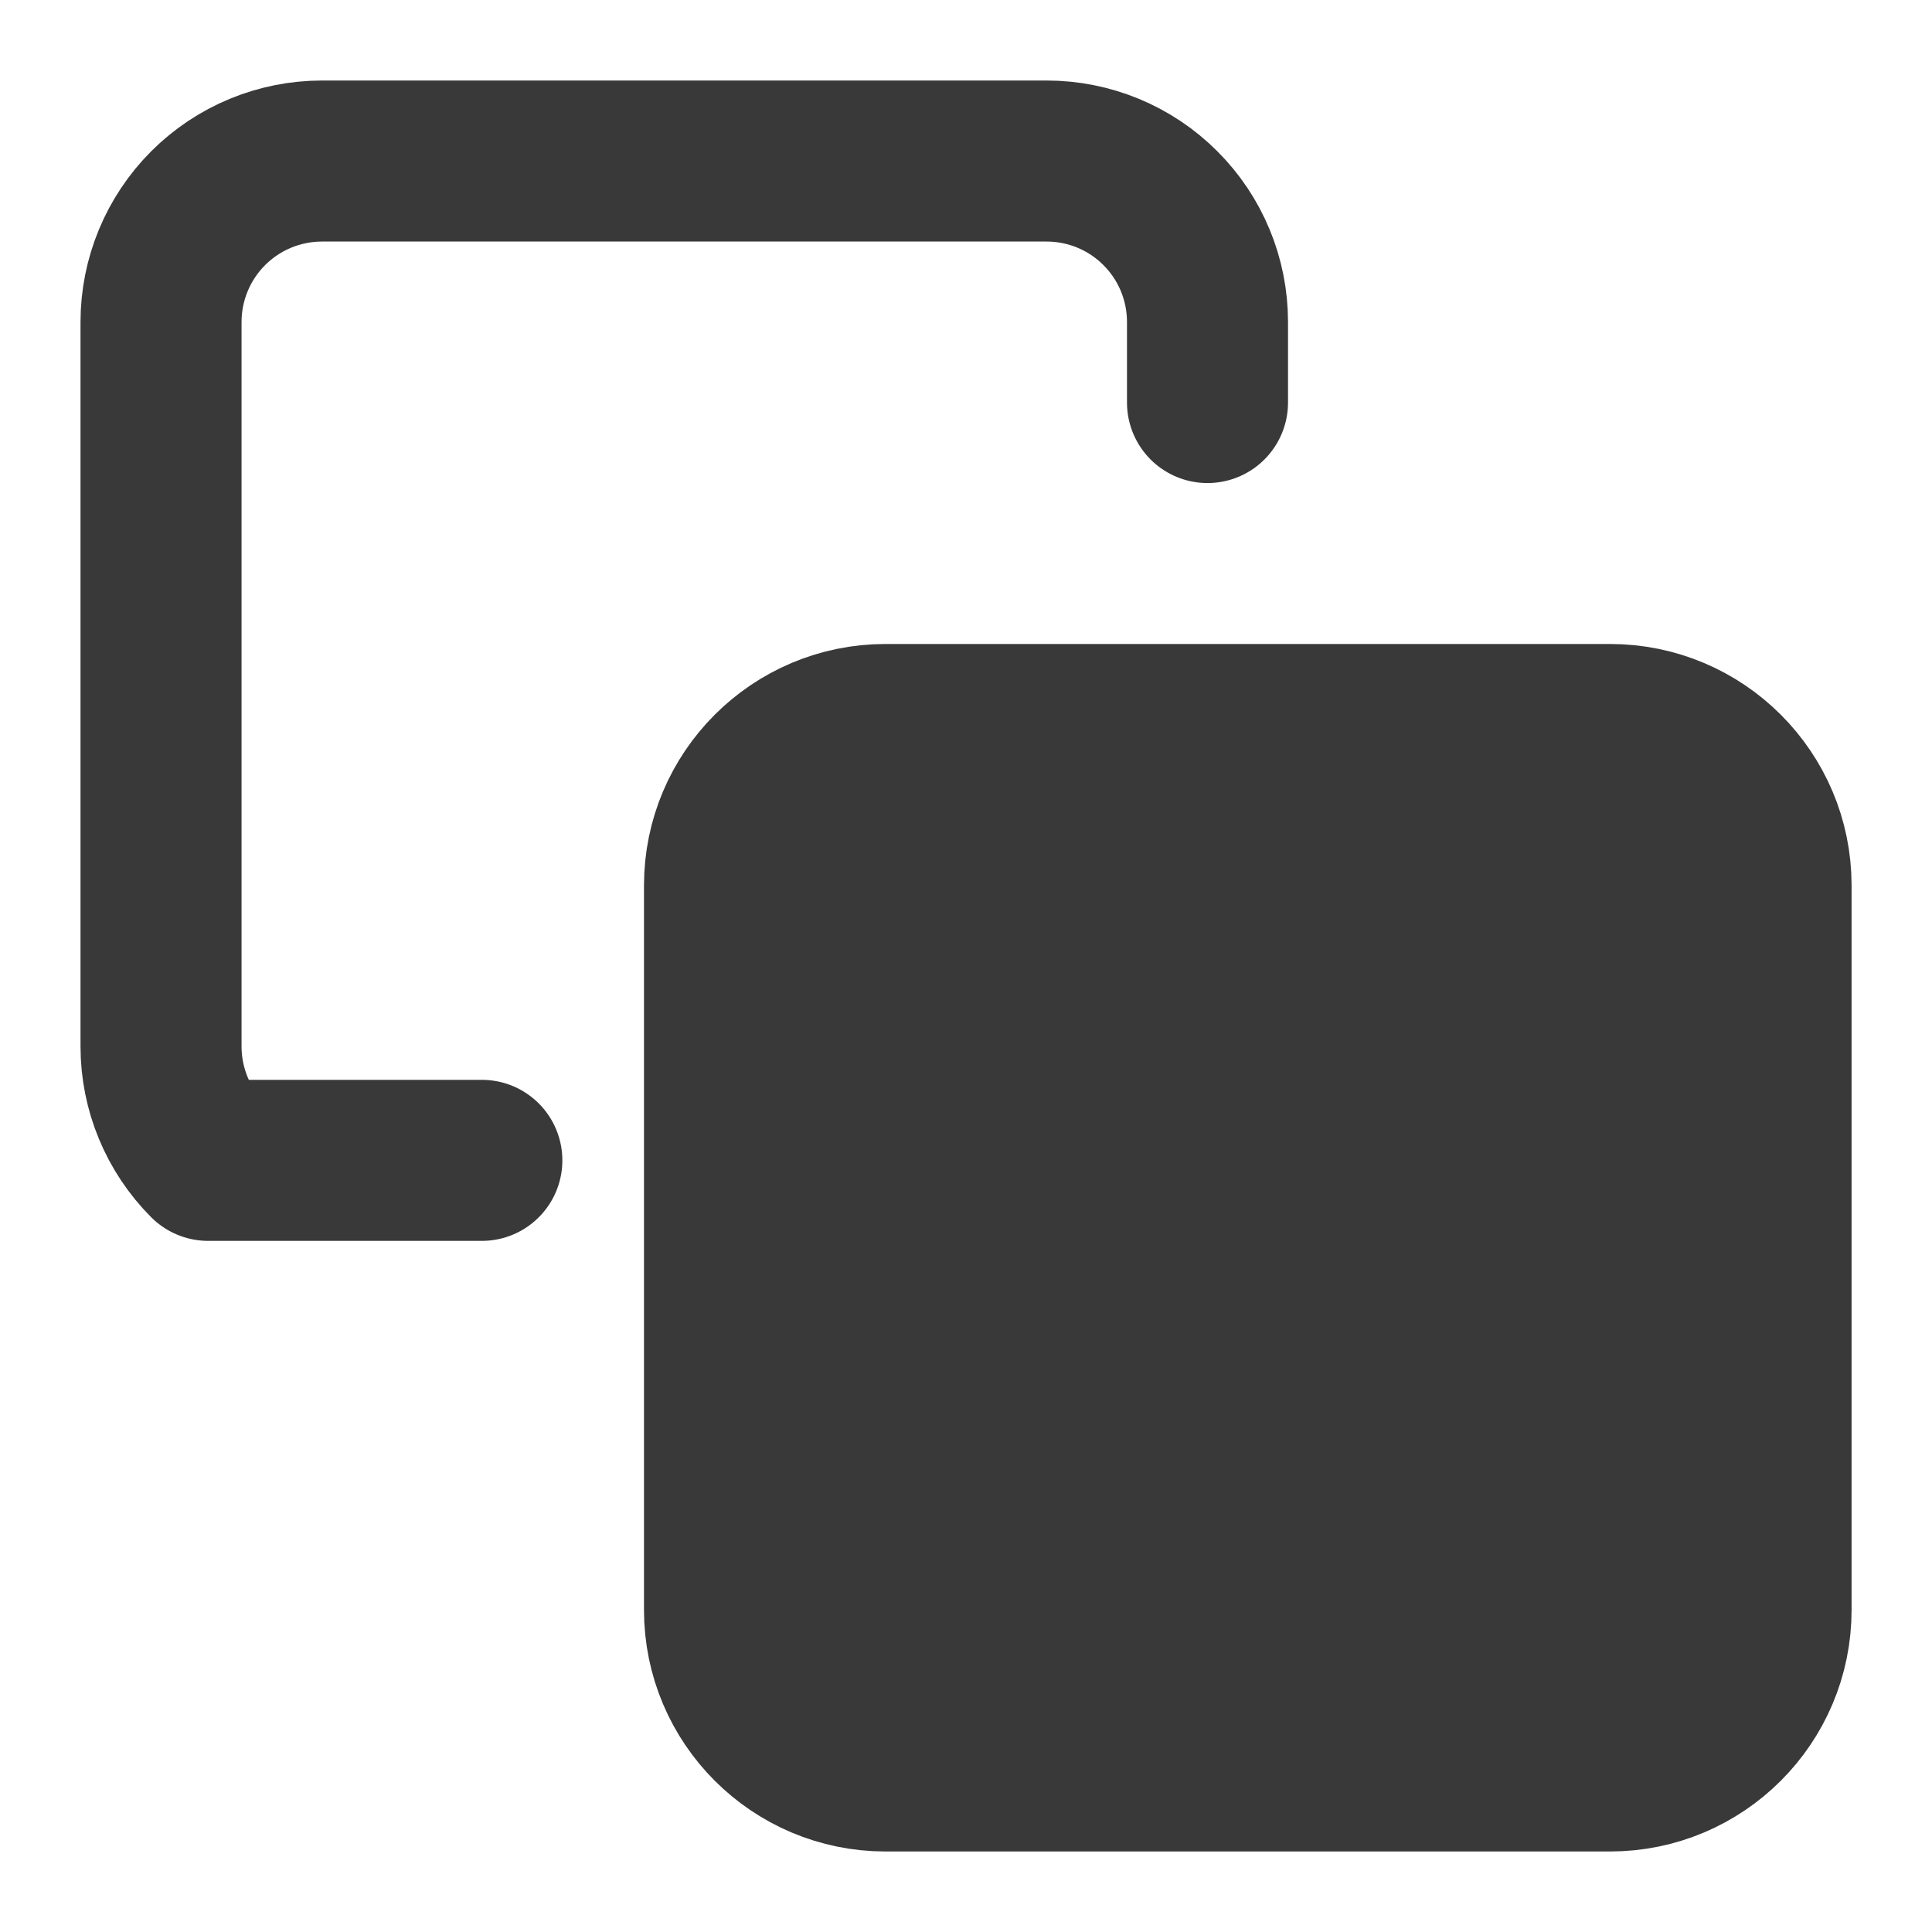 <svg width="20" height="20" viewBox="0 0 20 20" fill="none" xmlns="http://www.w3.org/2000/svg">
<g clip-path="url(#clip0_2196_9329)">
<path d="M16.667 7.5H9.167C8.247 7.5 7.5 8.246 7.5 9.166V16.666C7.5 17.587 8.247 18.333 9.167 18.333H16.667C17.587 18.333 18.334 17.587 18.334 16.666V9.166C18.334 8.246 17.587 7.5 16.667 7.5Z" fill="#393939"/>
<path d="M4.988 12.012C4.546 12.012 3 12.012 2.155 12.012C1.843 11.699 1.667 11.275 1.667 10.833V3.333C1.667 2.891 1.843 2.467 2.155 2.155C2.468 1.842 2.892 1.667 3.334 1.667H10.834C11.276 1.667 11.7 1.842 12.012 2.155C12.325 2.467 12.5 2.891 12.5 3.333V4.167M9.167 7.5H16.667C17.587 7.5 18.334 8.246 18.334 9.166V16.666C18.334 17.587 17.587 18.333 16.667 18.333H9.167C8.247 18.333 7.5 17.587 7.5 16.666V9.166C7.5 8.246 8.247 7.5 9.167 7.5Z" stroke="#393939" stroke-width="1.667" stroke-linecap="round" stroke-linejoin="round"/>
</g>
<defs>
<clipPath id="clip0_2196_9329">
<rect width="20" height="20" fill="white"/>
</clipPath>
</defs>
</svg>
